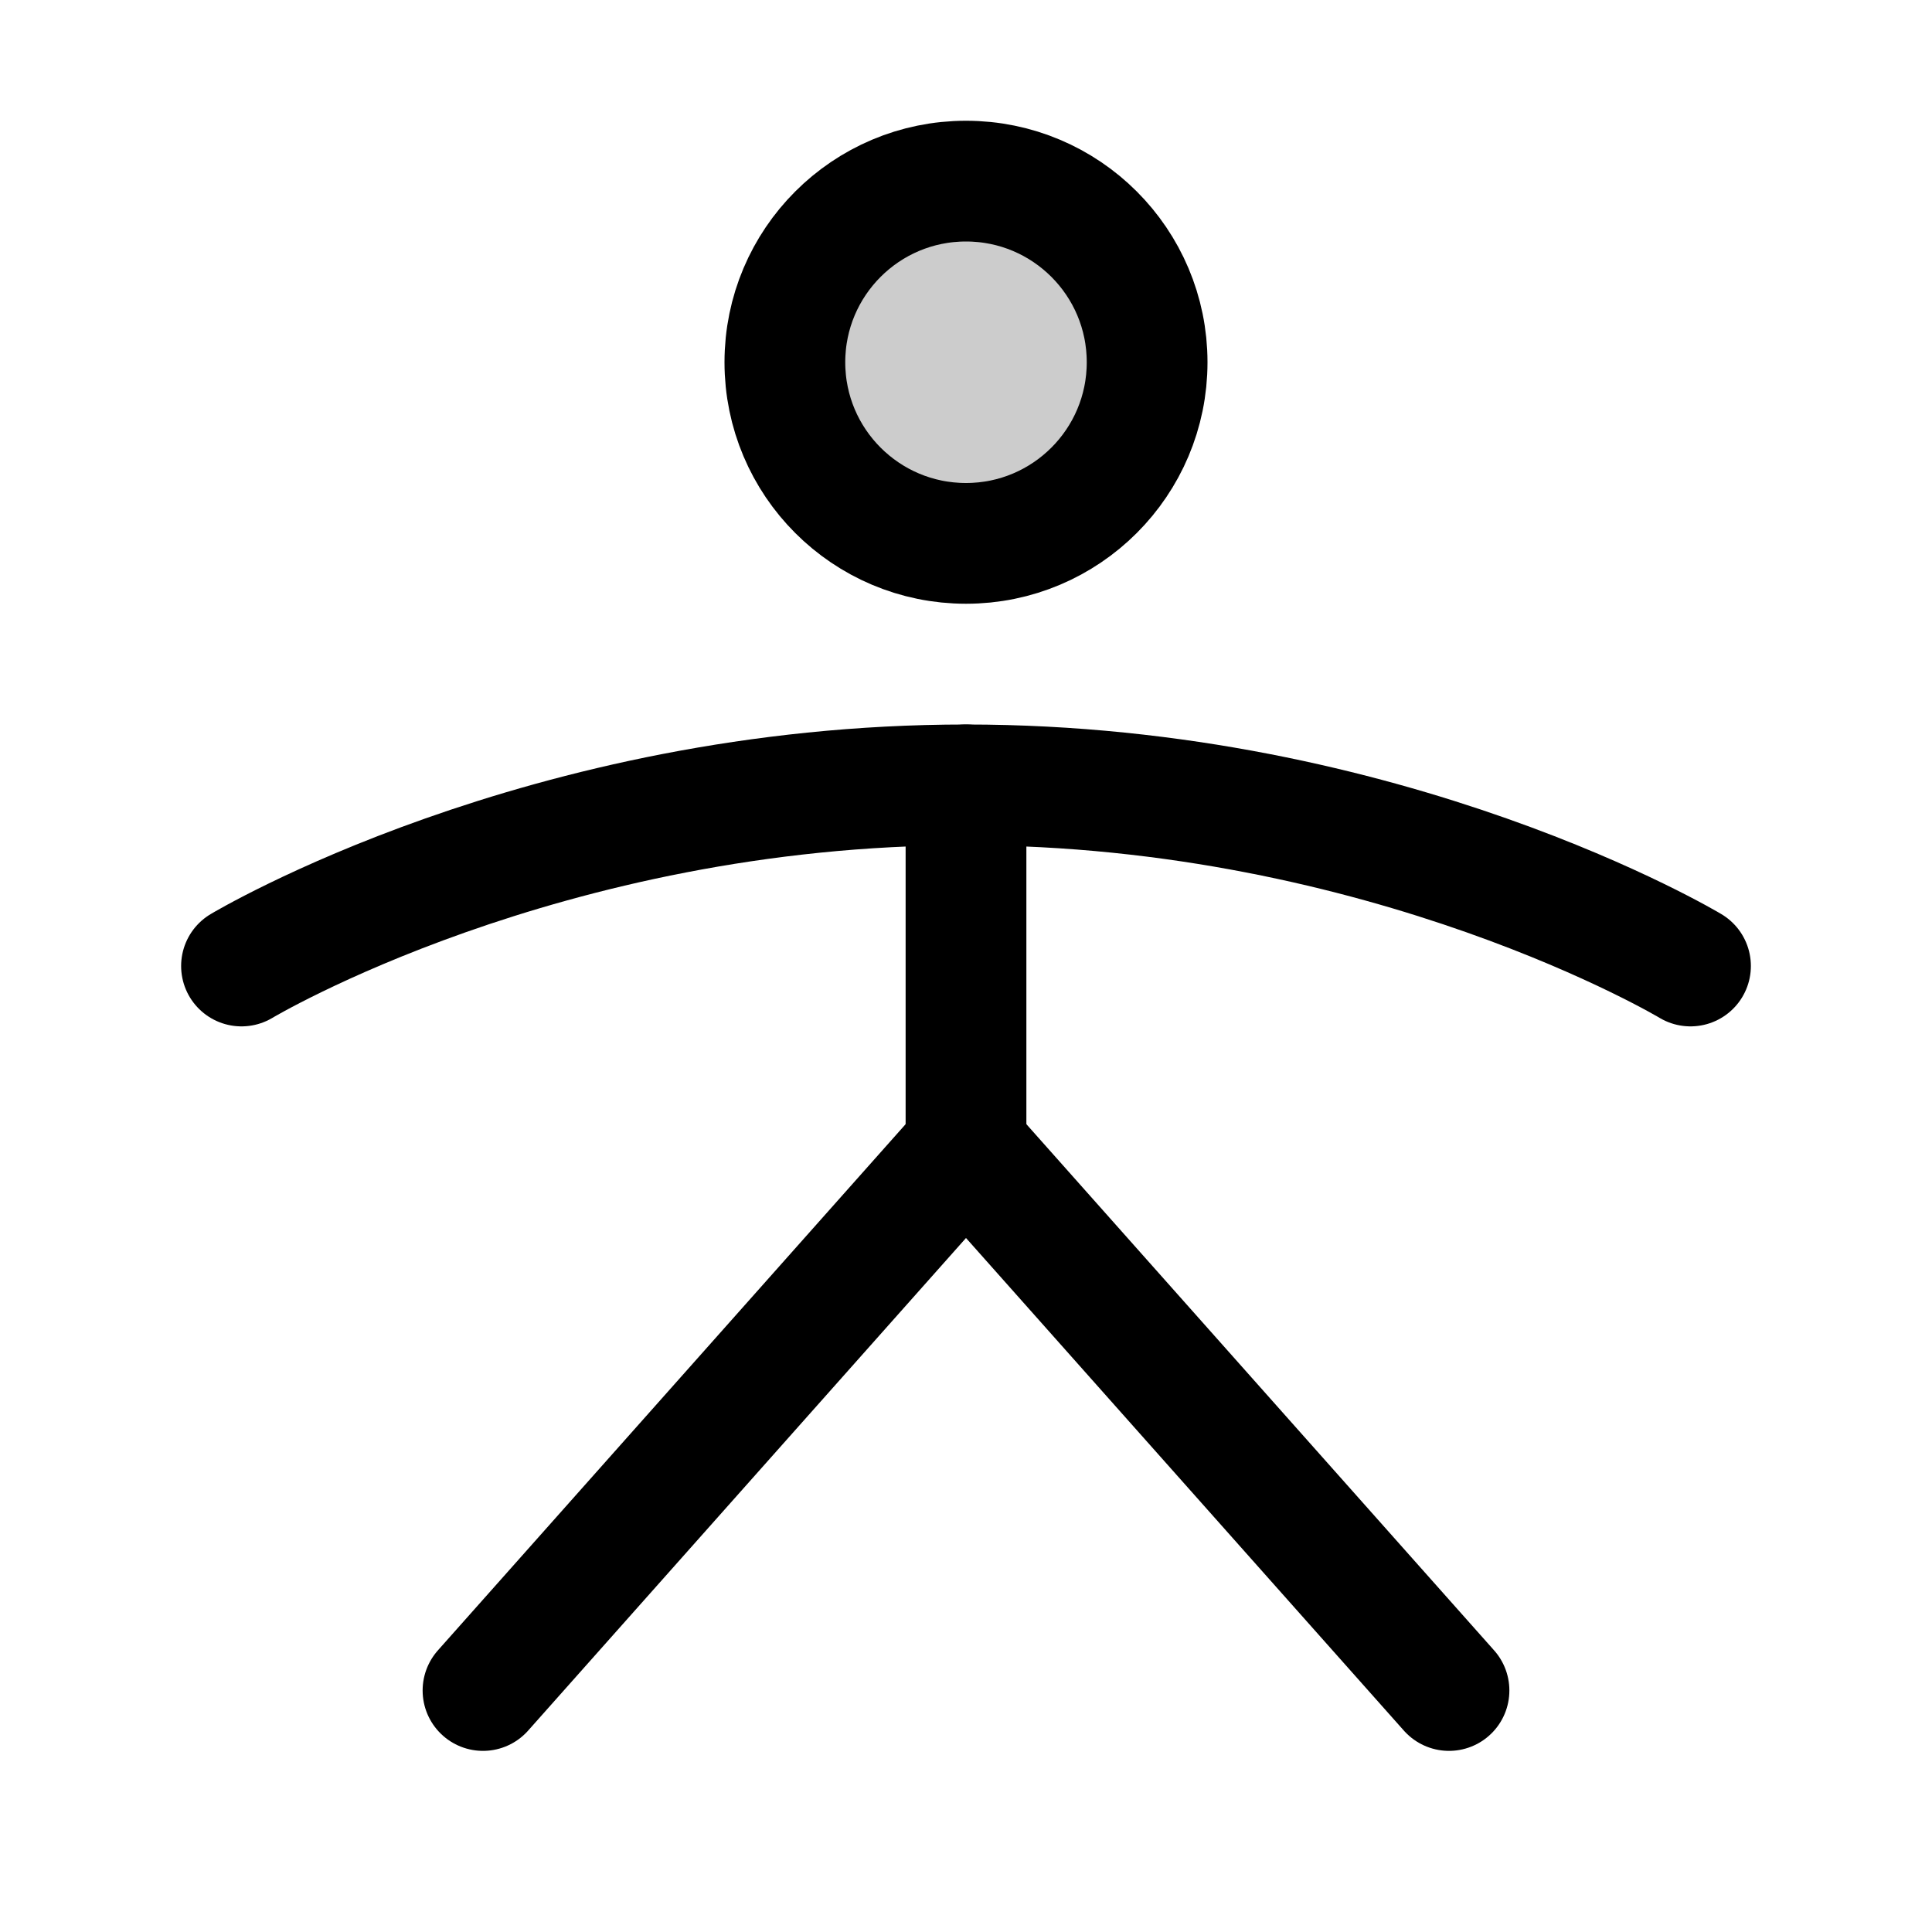 <svg xmlns="http://www.w3.org/2000/svg" viewBox="0 0 256 256" width="256" height="256"><rect width="256" height="256" fill="none"/><circle cx="128" cy="48" r="24" opacity="0.2"/><circle cx="128" cy="48" r="24" fill="none" stroke="currentColor" stroke-linecap="round" stroke-linejoin="round" stroke-width="16"/><line x1="128" y1="104" x2="128" y2="152" fill="none" stroke="currentColor" stroke-linecap="round" stroke-linejoin="round" stroke-width="16"/><polyline points="64 224 128 152 192 224" fill="none" stroke="currentColor" stroke-linecap="round" stroke-linejoin="round" stroke-width="16"/><path d="M32,128s40-24,96-24,96,24,96,24" fill="none" stroke="currentColor" stroke-linecap="round" stroke-linejoin="round" stroke-width="16"/></svg>